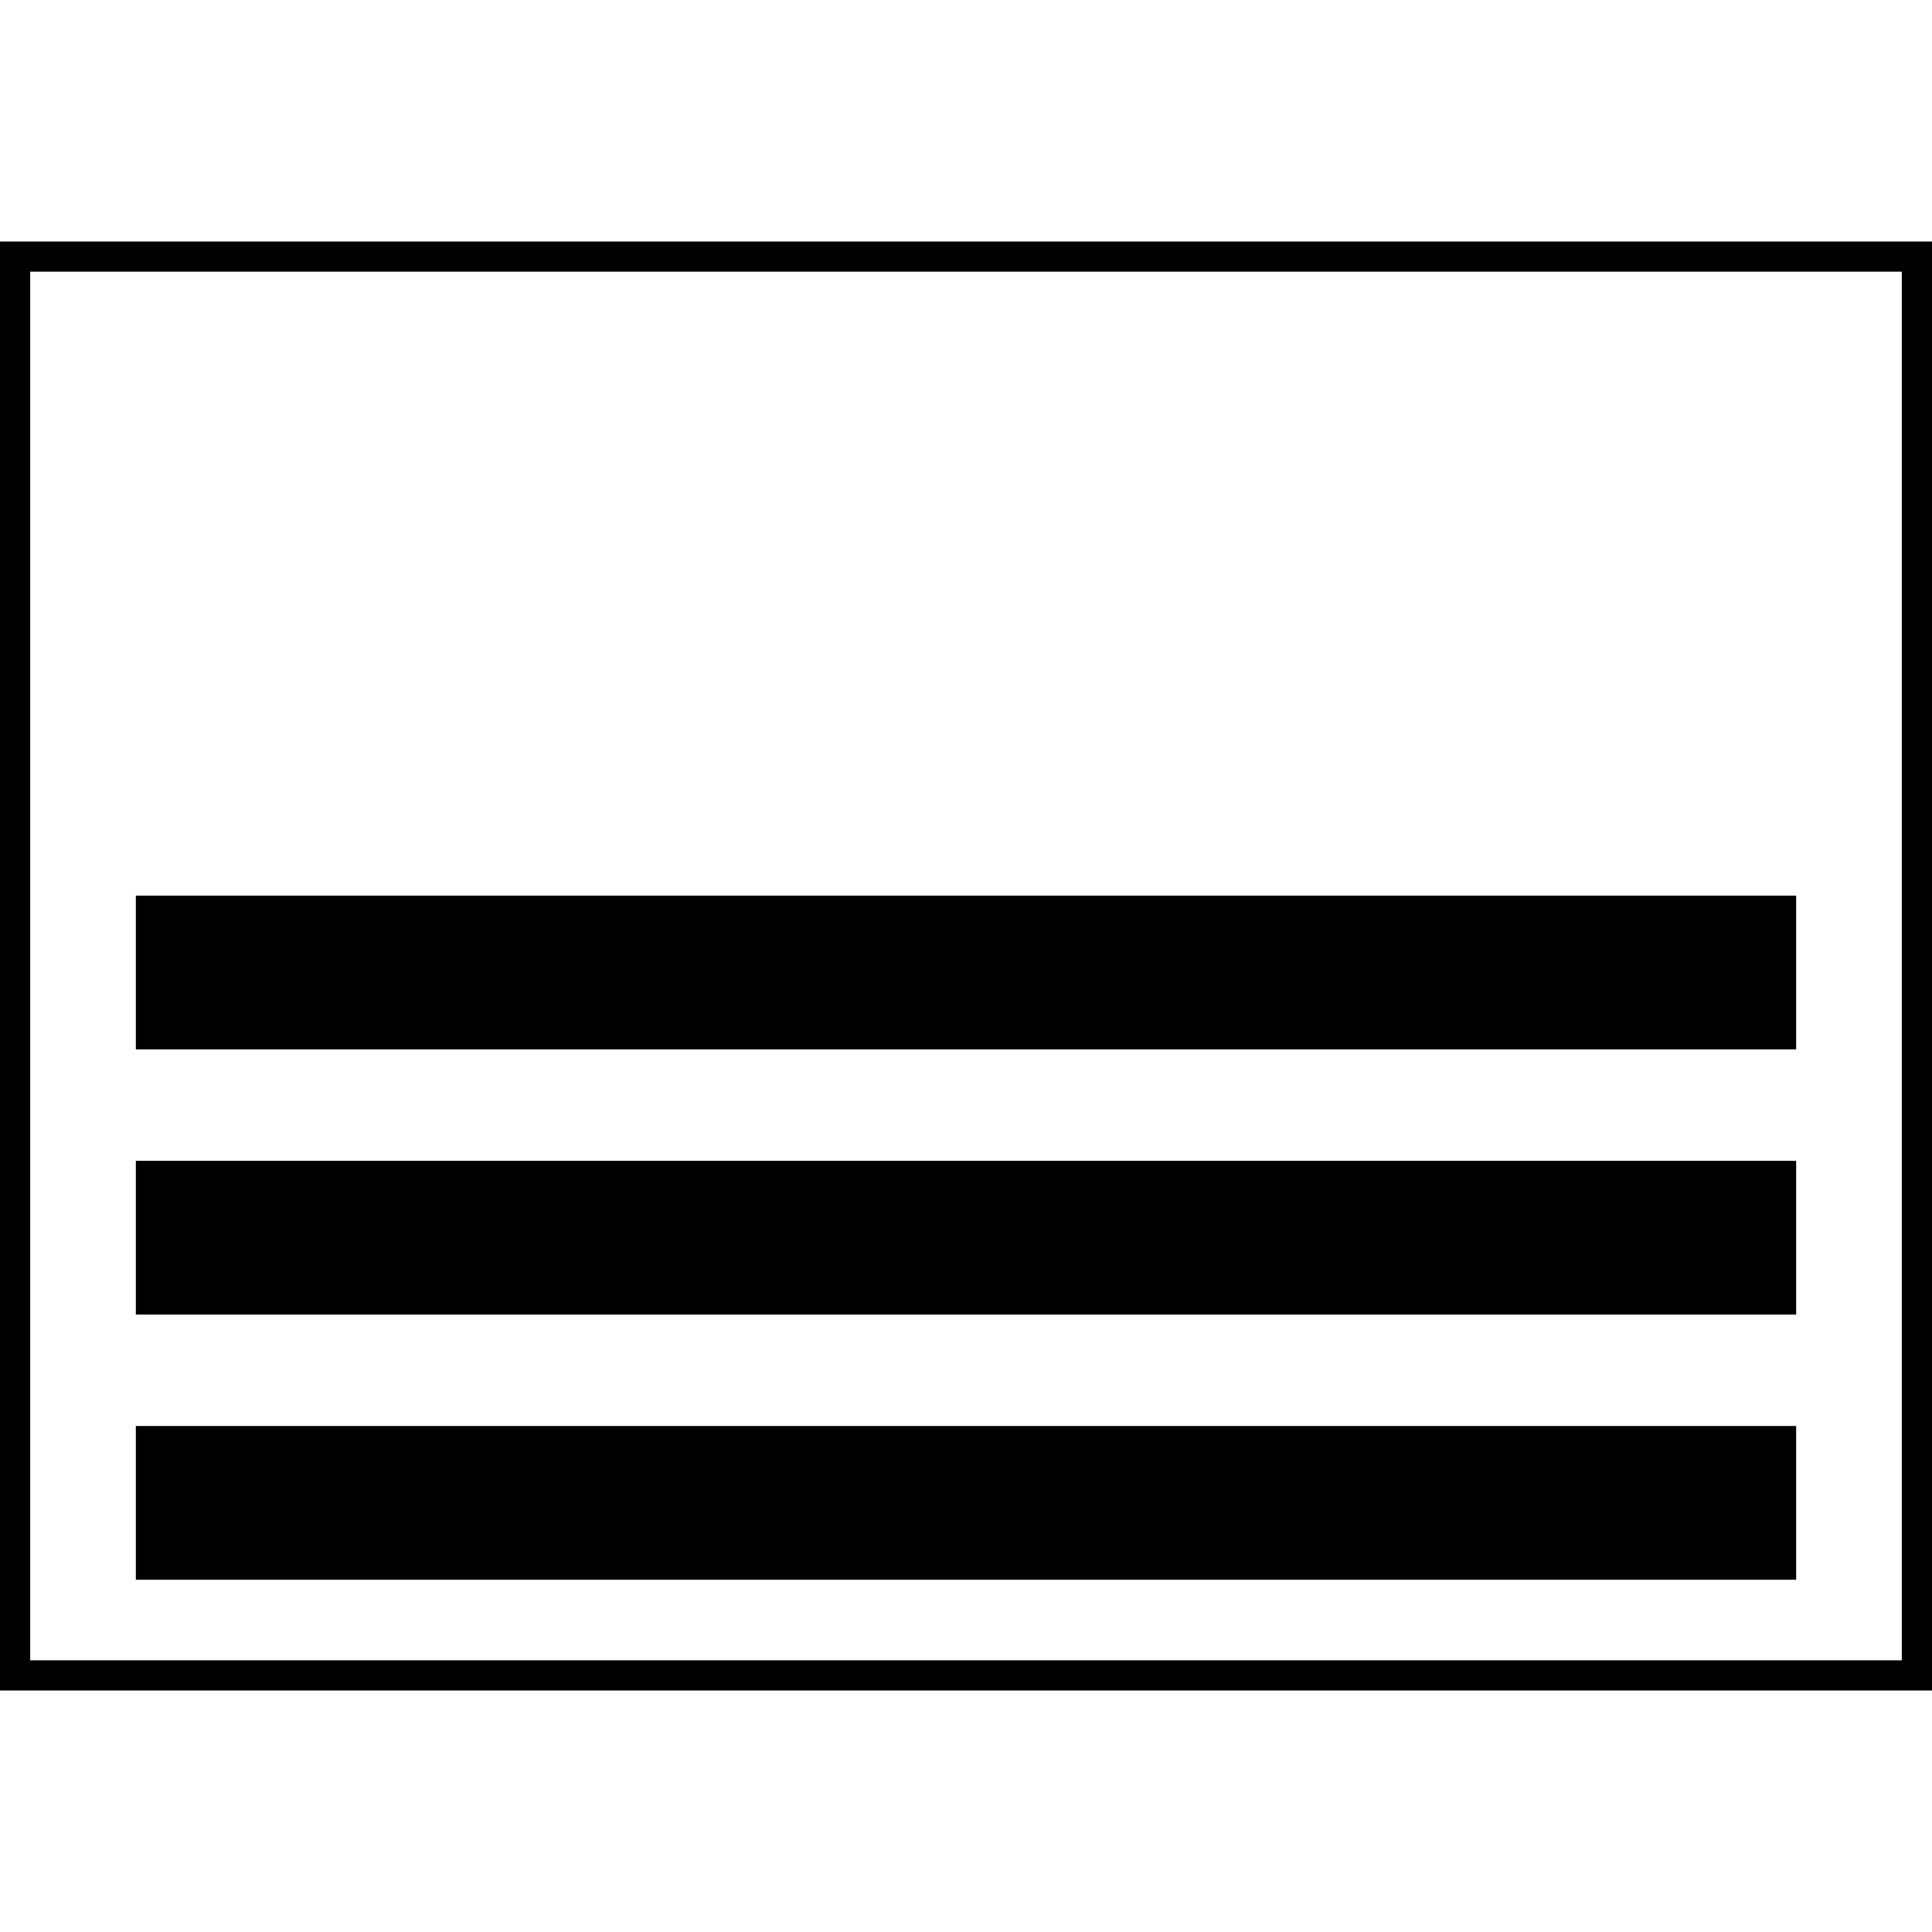 <svg width="100%" height="100%" viewBox="0 0 64 64" version="1.1"
  xmlns="http://www.w3.org/2000/svg"
  xmlns:xlink="http://www.w3.org/1999/xlink" xml:space="preserve"
  xmlns:serif="http://www.serif.com/" style="fill-rule:evenodd;clip-rule:evenodd;stroke-linejoin:round;stroke-miterlimit:2;">
  <path d="M64,56l-64,0l0,-48l64,0l0,48Zm-63,-47l0,46l62,0l0,-46l-62,0Zm58.5,38.238l-55,0l0,5.093l55,0l0,-5.093Zm0,-8.784l-55,0l0,5.093l55,0l0,-5.093Zm0,-8.785l-55,0l0,5.093l55,0l0,-5.093Z"/>
</svg>